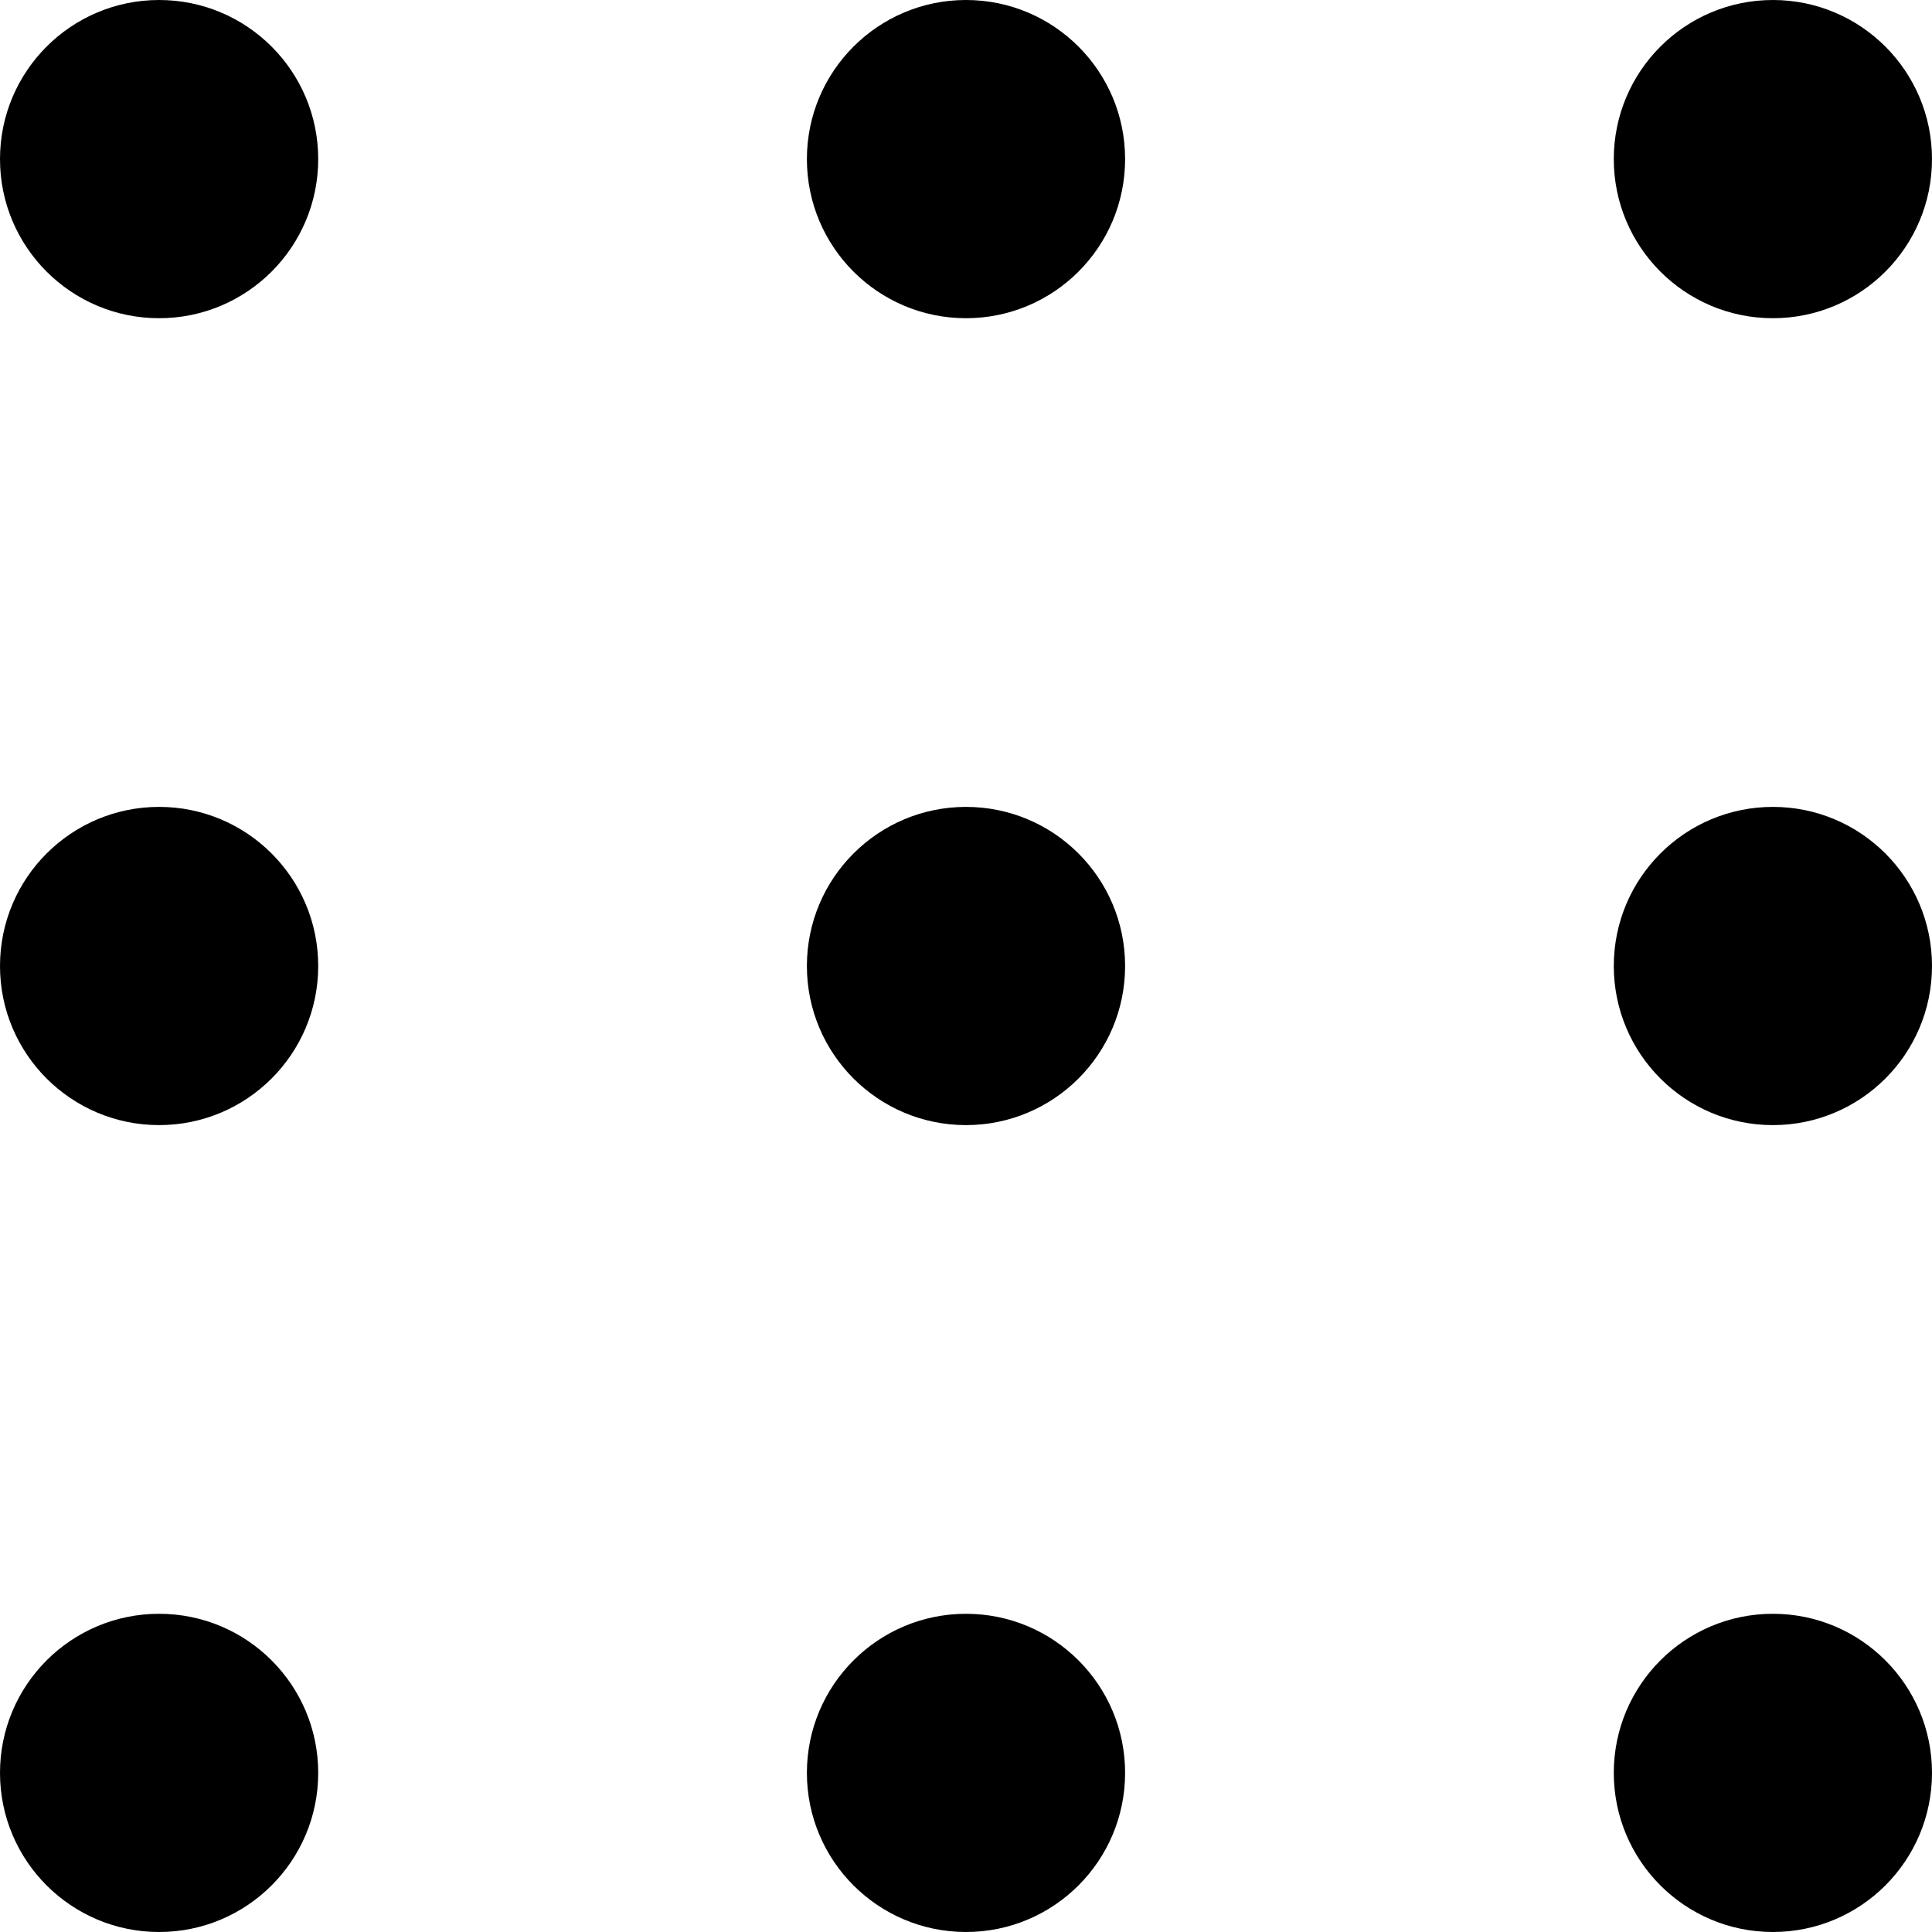<svg xmlns="http://www.w3.org/2000/svg" viewBox="0 0 17 17"><circle cx="1.4" cy="1.4" r="1.4"/><circle cx="15.6" cy="1.4" r="1.4"/><circle cx="8.5" cy="1.4" r="1.4"/><g><circle cx="1.4" cy="8.5" r="1.4"/><circle cx="15.6" cy="8.5" r="1.4"/><circle cx="8.5" cy="8.5" r="1.4"/></g><g><circle cx="1.4" cy="15.6" r="1.4"/><circle cx="15.6" cy="15.6" r="1.4"/><circle cx="8.5" cy="15.6" r="1.4"/></g></svg>